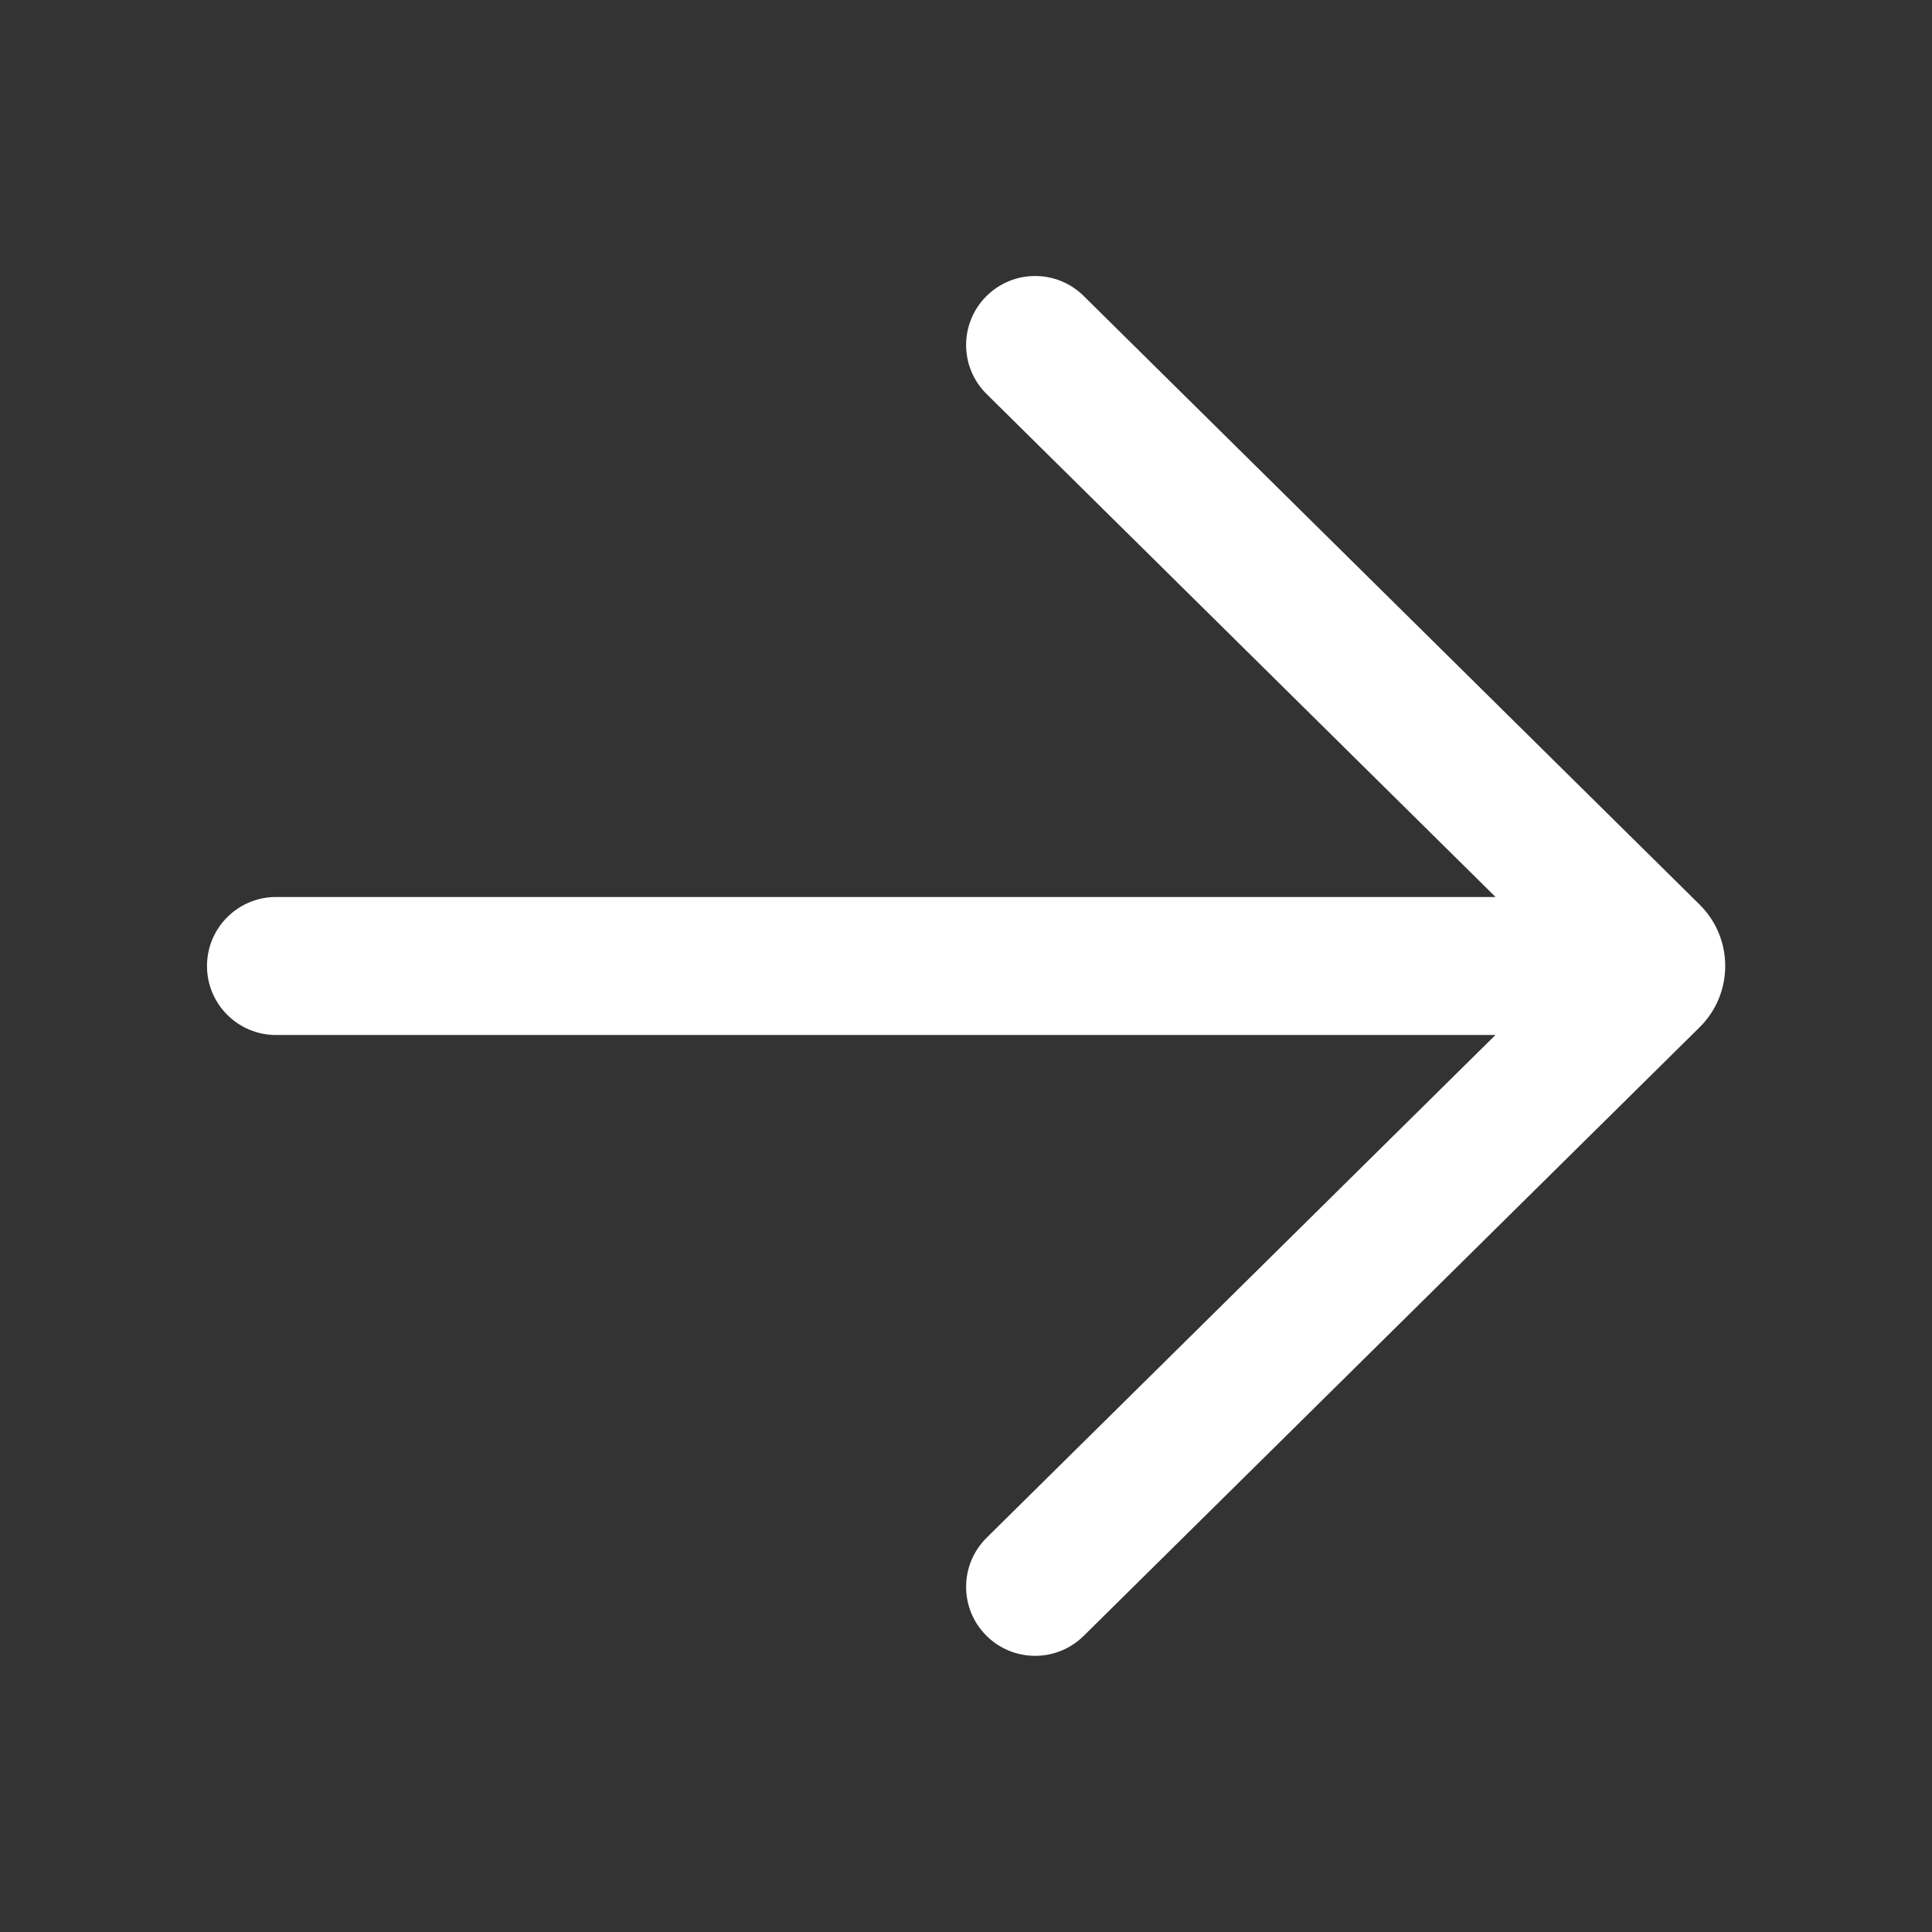 <svg width="28" height="28" viewBox="0 0 28 28" fill="none" xmlns="http://www.w3.org/2000/svg">
<rect x="0" y="0" width="28" height="28" fill="#333333" stroke="none"/>
<path d="M15.705 4.289C15.312 3.901 14.679 3.904 14.291 4.297C13.902 4.69 13.906 5.323 14.299 5.711L21.675 13H4C3.448 13 3 13.448 3 14C3 14.552 3.448 15 4 15H21.673L14.299 22.286C13.906 22.675 13.902 23.308 14.291 23.701C14.679 24.093 15.312 24.097 15.705 23.709L24.632 14.888C25.127 14.399 25.127 13.599 24.632 13.11L15.705 4.289Z" fill="#ffffff"/>
</svg>
